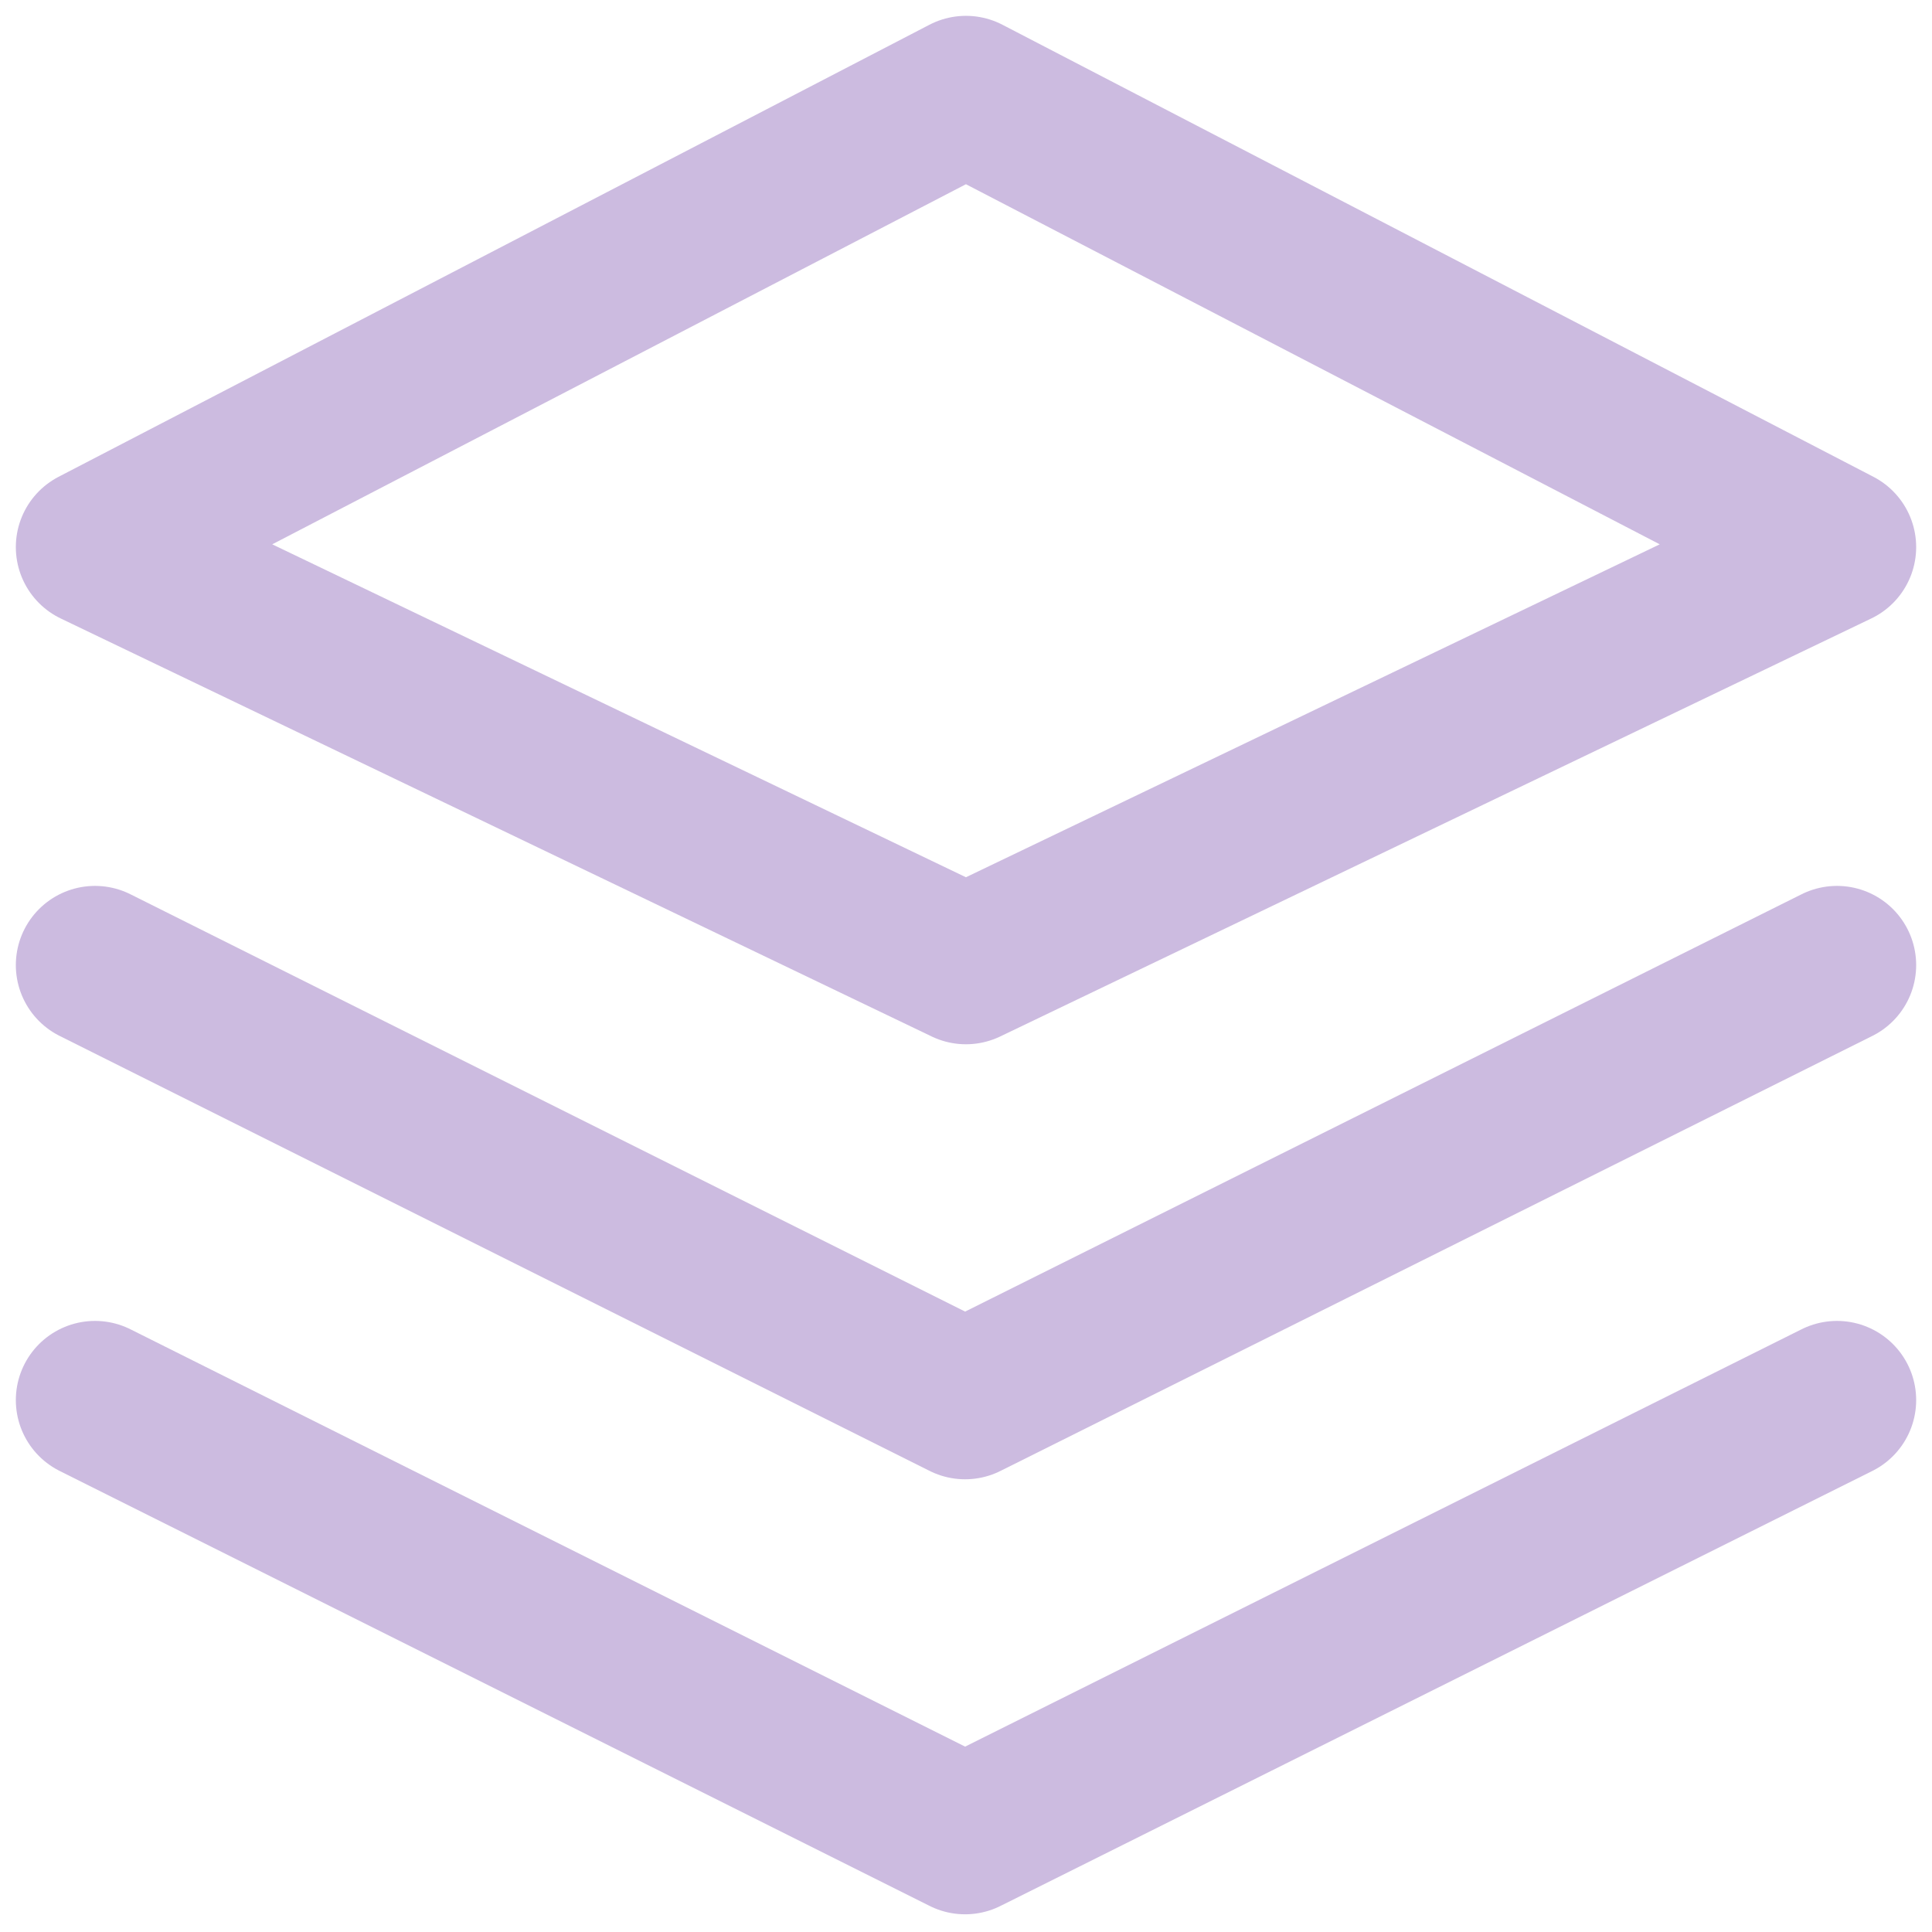 <svg width="61" height="61" viewBox="0 0 61 61" fill="none" xmlns="http://www.w3.org/2000/svg">
<path d="M3 30.471L30.471 44.206L58 30.471" stroke="#CCBBE0" stroke-width="5" stroke-linecap="round" stroke-linejoin="round"/>
<path d="M3 44.206L30.471 57.941L58 44.206" stroke="#CCBBE0" stroke-width="5" stroke-linecap="round" stroke-linejoin="round"/>
<path fill-rule="evenodd" clip-rule="evenodd" d="M3 17.274L30.498 30.471L58 17.274L30.498 3L3 17.274Z" stroke="#CCBBE0" stroke-width="5" stroke-linecap="round" stroke-linejoin="round"/>
</svg>
